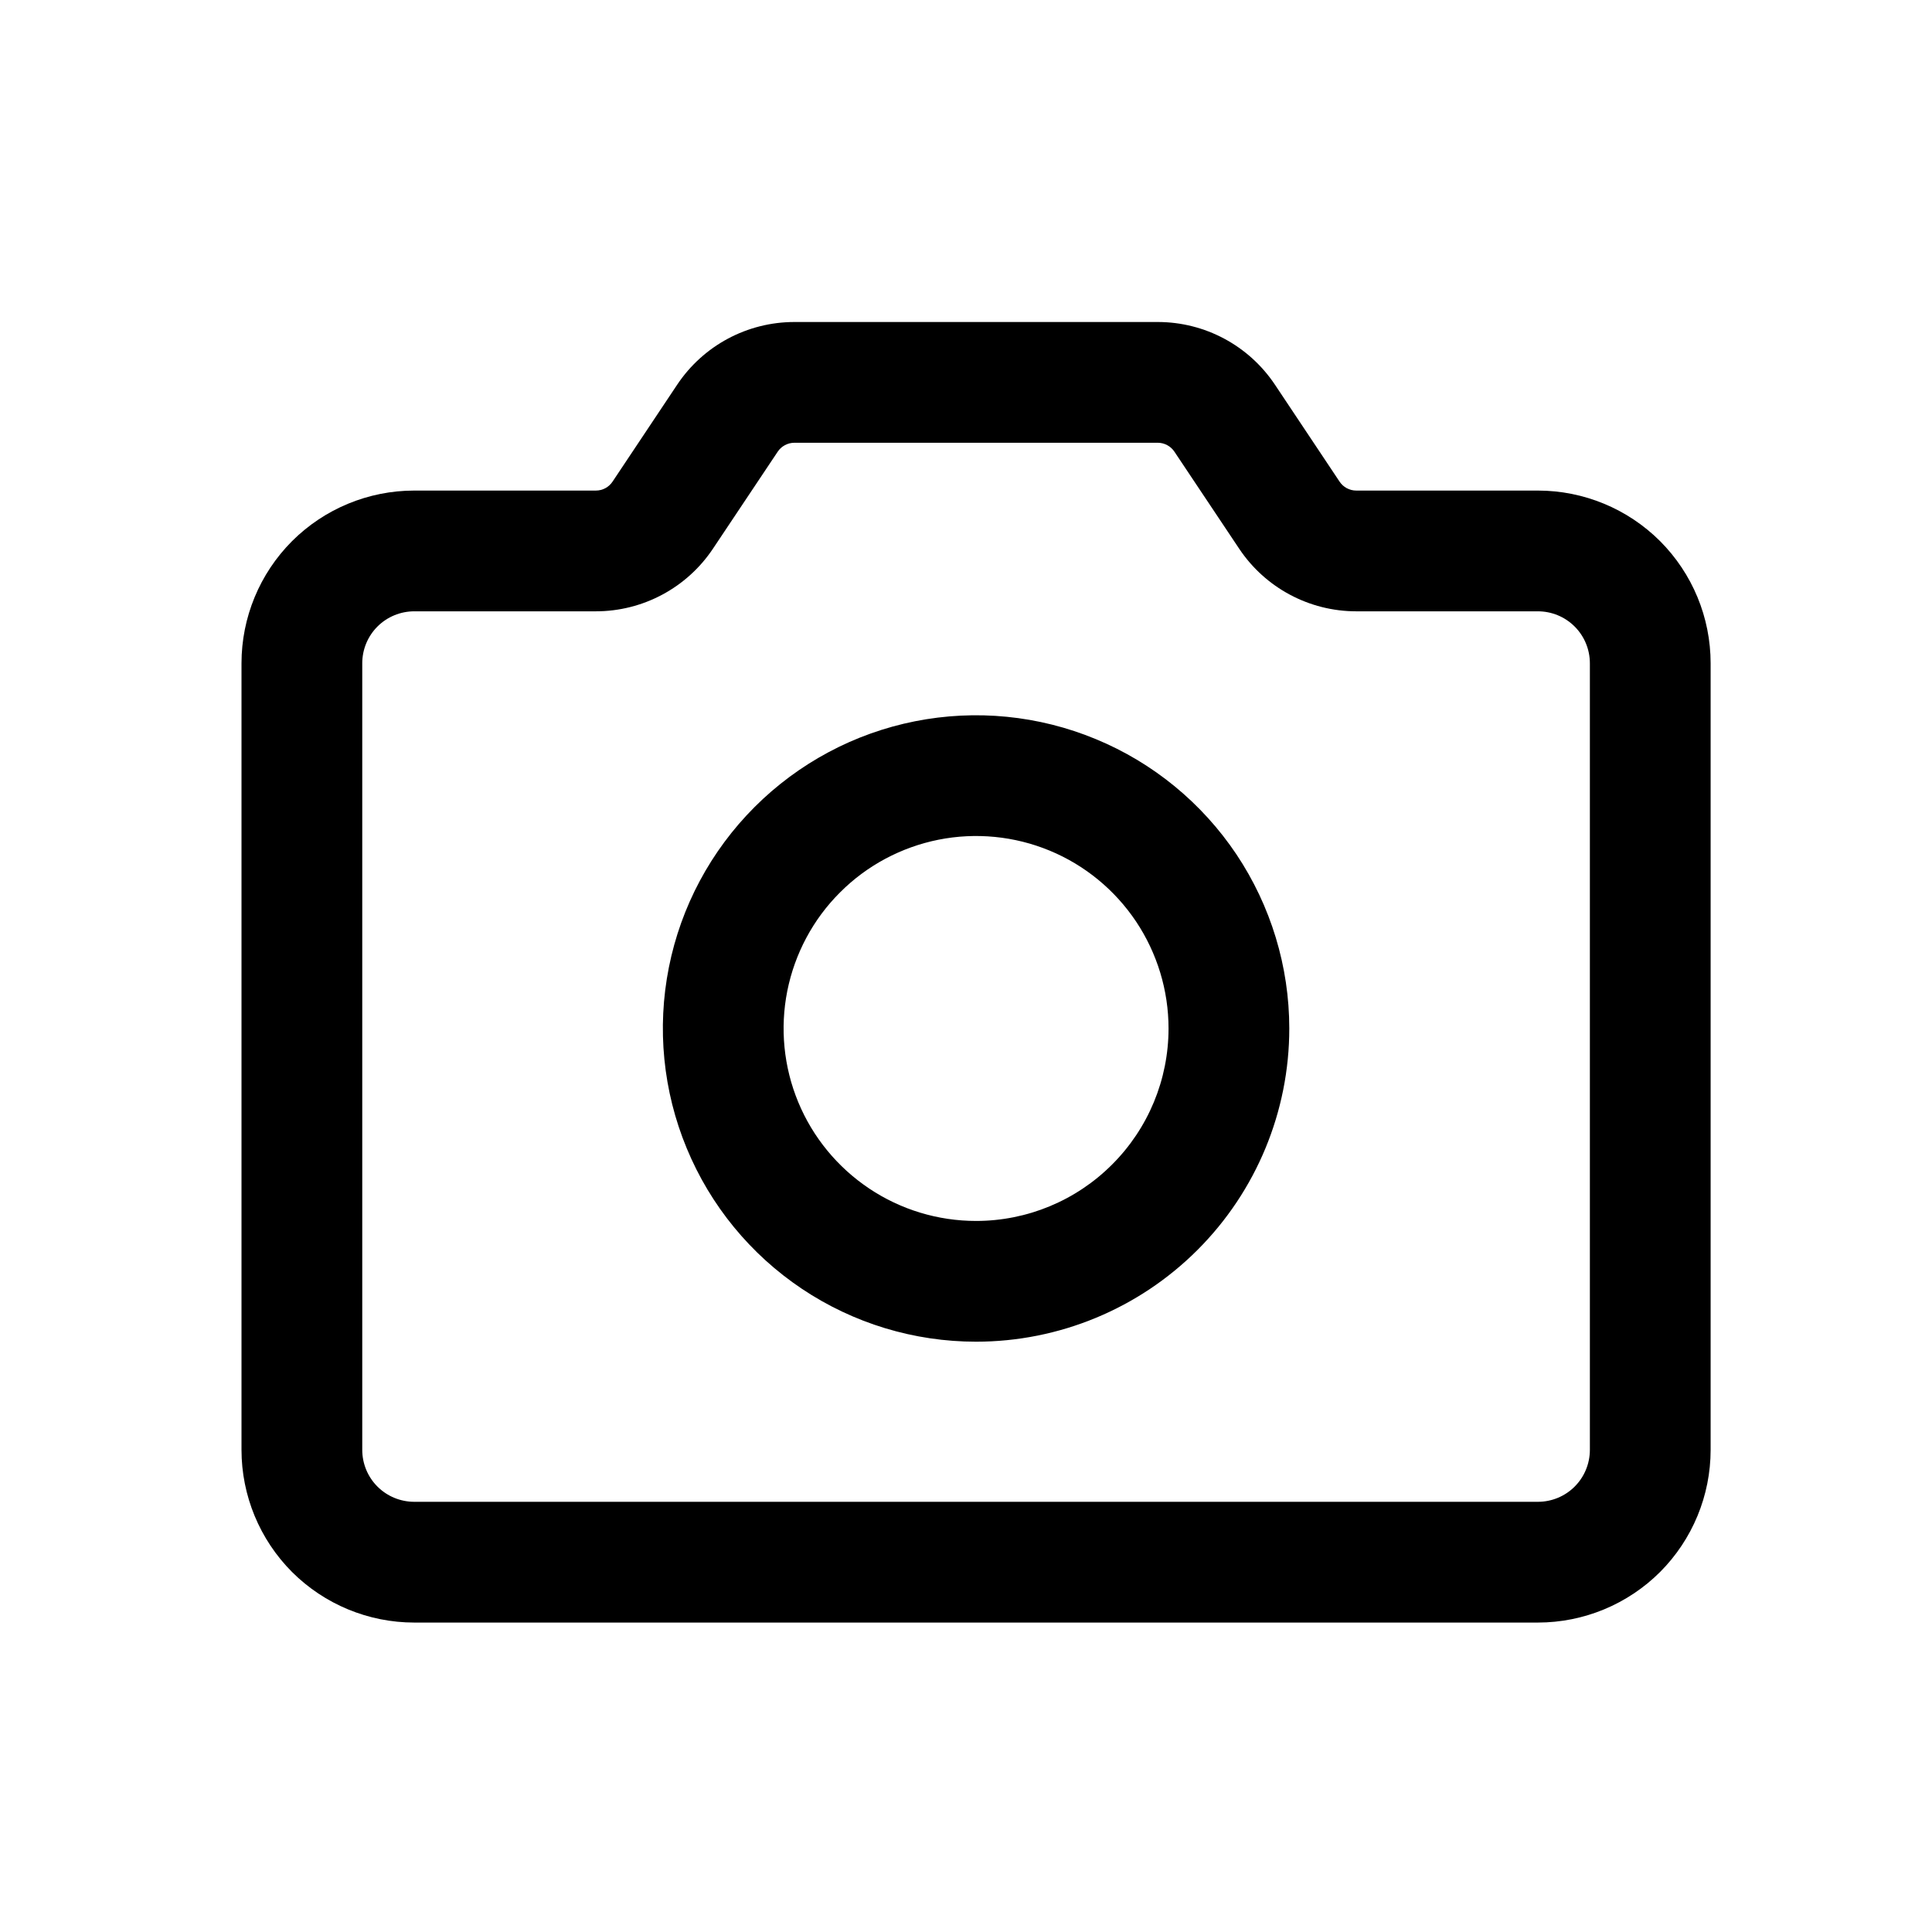 <svg width="24" height="24" viewBox="0 0 24 24" fill="none" xmlns="http://www.w3.org/2000/svg">
<path fill-rule="evenodd" clip-rule="evenodd" d="M8.412 4.779C8.737 4.292 9.283 4 9.869 4H14.382C14.967 4 15.513 4.292 15.838 4.779L16.64 5.982C16.686 6.052 16.764 6.094 16.848 6.094H19.104C19.673 6.094 20.219 6.32 20.622 6.722C21.024 7.125 21.25 7.67 21.25 8.24V18.01C21.25 18.579 21.024 19.125 20.622 19.528C20.219 19.93 19.673 20.156 19.104 20.156H5.146C4.577 20.156 4.031 19.93 3.628 19.528C3.226 19.125 3 18.579 3 18.01V8.24C3 7.67 3.226 7.125 3.628 6.722C4.031 6.32 4.577 6.094 5.146 6.094H7.402C7.486 6.094 7.564 6.052 7.61 5.982L8.412 4.779ZM9.869 5.5C9.785 5.5 9.707 5.542 9.661 5.611L8.858 6.814C8.534 7.301 7.987 7.594 7.402 7.594H5.146C4.975 7.594 4.81 7.662 4.689 7.783C4.568 7.904 4.5 8.068 4.5 8.24V18.01C4.5 18.182 4.568 18.346 4.689 18.467C4.81 18.588 4.975 18.656 5.146 18.656H19.104C19.276 18.656 19.44 18.588 19.561 18.467C19.682 18.346 19.75 18.182 19.75 18.01V8.24C19.75 8.068 19.682 7.904 19.561 7.783C19.44 7.662 19.276 7.594 19.104 7.594H16.848C16.263 7.594 15.716 7.301 15.392 6.814L14.589 5.611C14.543 5.542 14.465 5.5 14.382 5.5H9.869ZM13.04 10.567C12.603 10.386 12.122 10.339 11.659 10.431C11.195 10.524 10.769 10.751 10.435 11.086C10.1 11.42 9.873 11.846 9.78 12.31C9.688 12.773 9.735 13.254 9.916 13.691C10.097 14.128 10.404 14.501 10.797 14.764C11.19 15.027 11.652 15.167 12.125 15.167C12.759 15.167 13.367 14.915 13.815 14.466C14.264 14.018 14.516 13.41 14.516 12.776C14.516 12.303 14.375 11.841 14.113 11.448C13.85 11.055 13.477 10.748 13.04 10.567ZM11.366 8.96C12.121 8.81 12.903 8.887 13.614 9.182C14.325 9.476 14.932 9.975 15.36 10.614C15.787 11.254 16.016 12.007 16.016 12.776C16.016 13.808 15.606 14.797 14.876 15.527C14.146 16.257 13.157 16.667 12.125 16.667C11.355 16.667 10.603 16.439 9.963 16.011C9.324 15.584 8.825 14.976 8.531 14.265C8.236 13.554 8.159 12.772 8.309 12.017C8.459 11.262 8.83 10.569 9.374 10.025C9.918 9.481 10.611 9.11 11.366 8.96Z" fill="black"/>
</svg>
